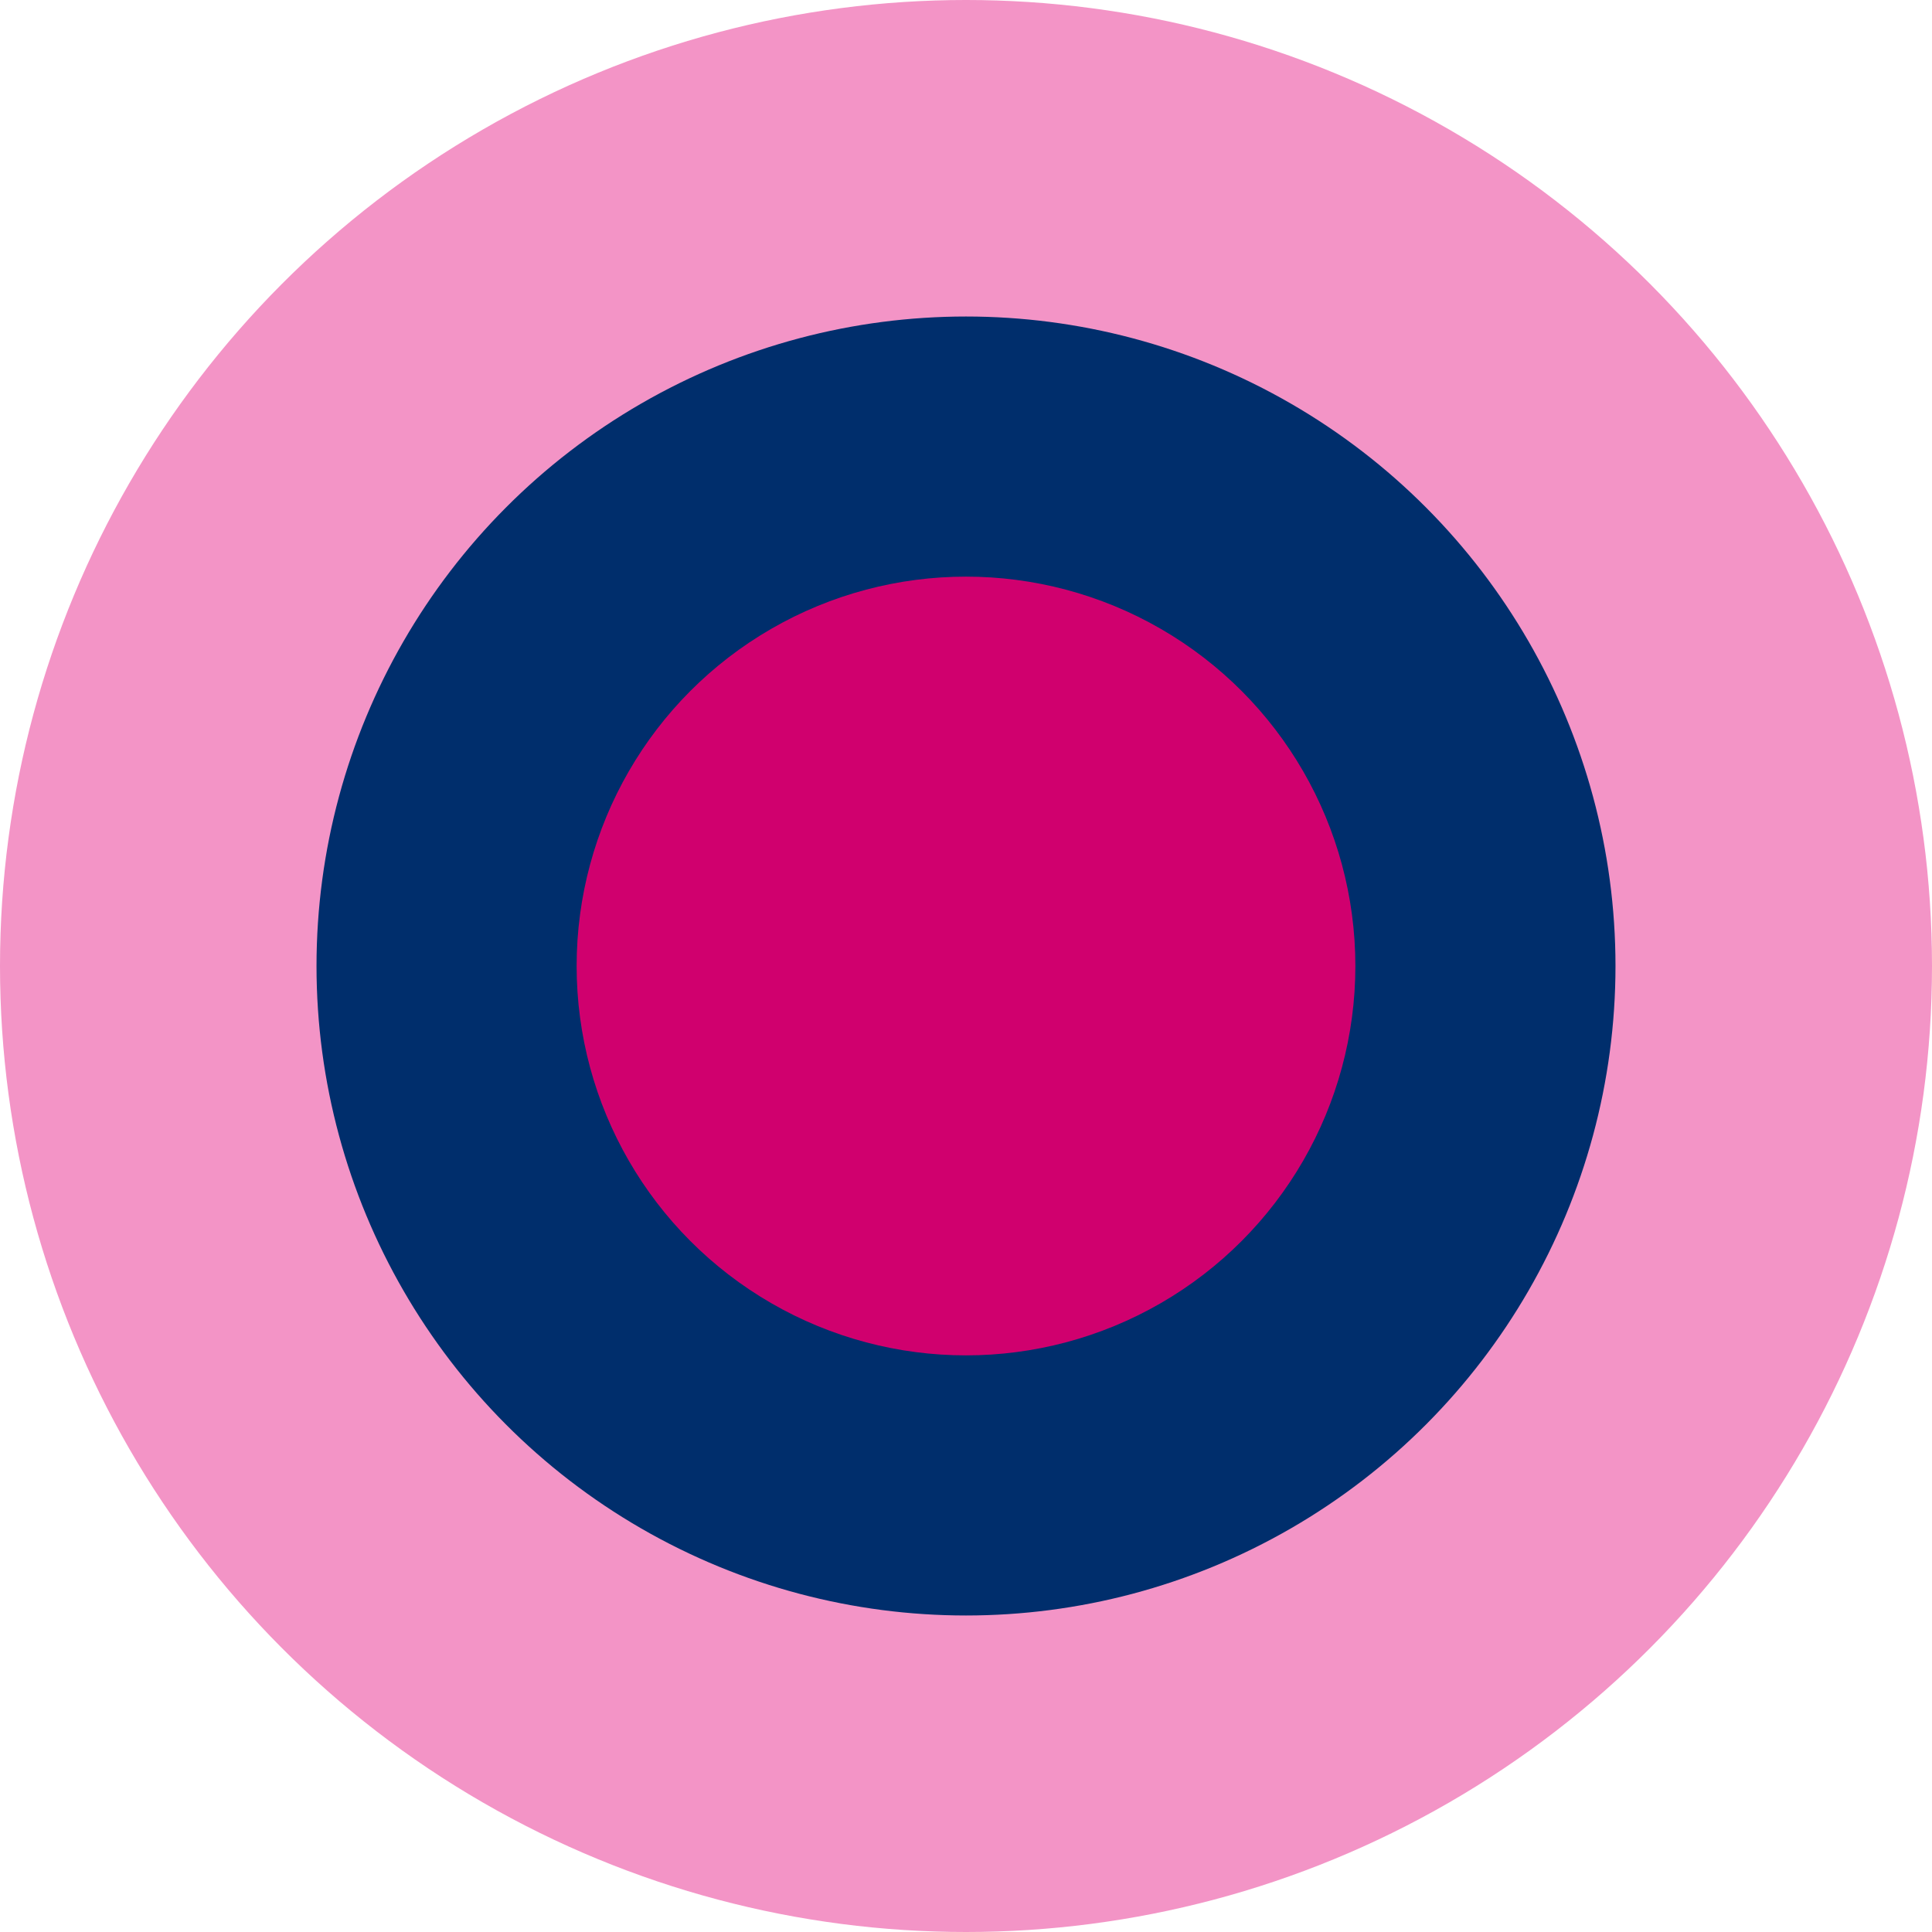 <?xml version="1.0" encoding="UTF-8"?>
<!DOCTYPE svg PUBLIC "-//W3C//DTD SVG 1.1//EN" "http://www.w3.org/Graphics/SVG/1.1/DTD/svg11.dtd">
<!-- Creator: CorelDRAW X6 -->
<svg xmlns="http://www.w3.org/2000/svg" xml:space="preserve" width="1000px" height="1000px" version="1.1" style="shape-rendering:geometricPrecision; text-rendering:geometricPrecision; image-rendering:optimizeQuality; fill-rule:evenodd; clip-rule:evenodd"
viewBox="0 0 16262086 16262086"
 xmlns:xlink="http://www.w3.org/1999/xlink">
 <defs>
  <style type="text/css">
   <![CDATA[
    .fil1 {fill:#002E6C}
    .fil2 {fill:#D0006E}
    .fil0 {fill:#F394C6}
   ]]>
  </style>
 </defs>
 <g id="Layer_x0020_1">
  <g id="_1023515072">
   <circle class="fil0" cx="8131043" cy="8131043" r="8131043"/>
   <circle class="fil1" cx="8131043" cy="8131043" r="5466913"/>
   <circle class="fil2" cx="8131043" cy="8131043" r="3277430"/>
  </g>
 </g>
</svg>
